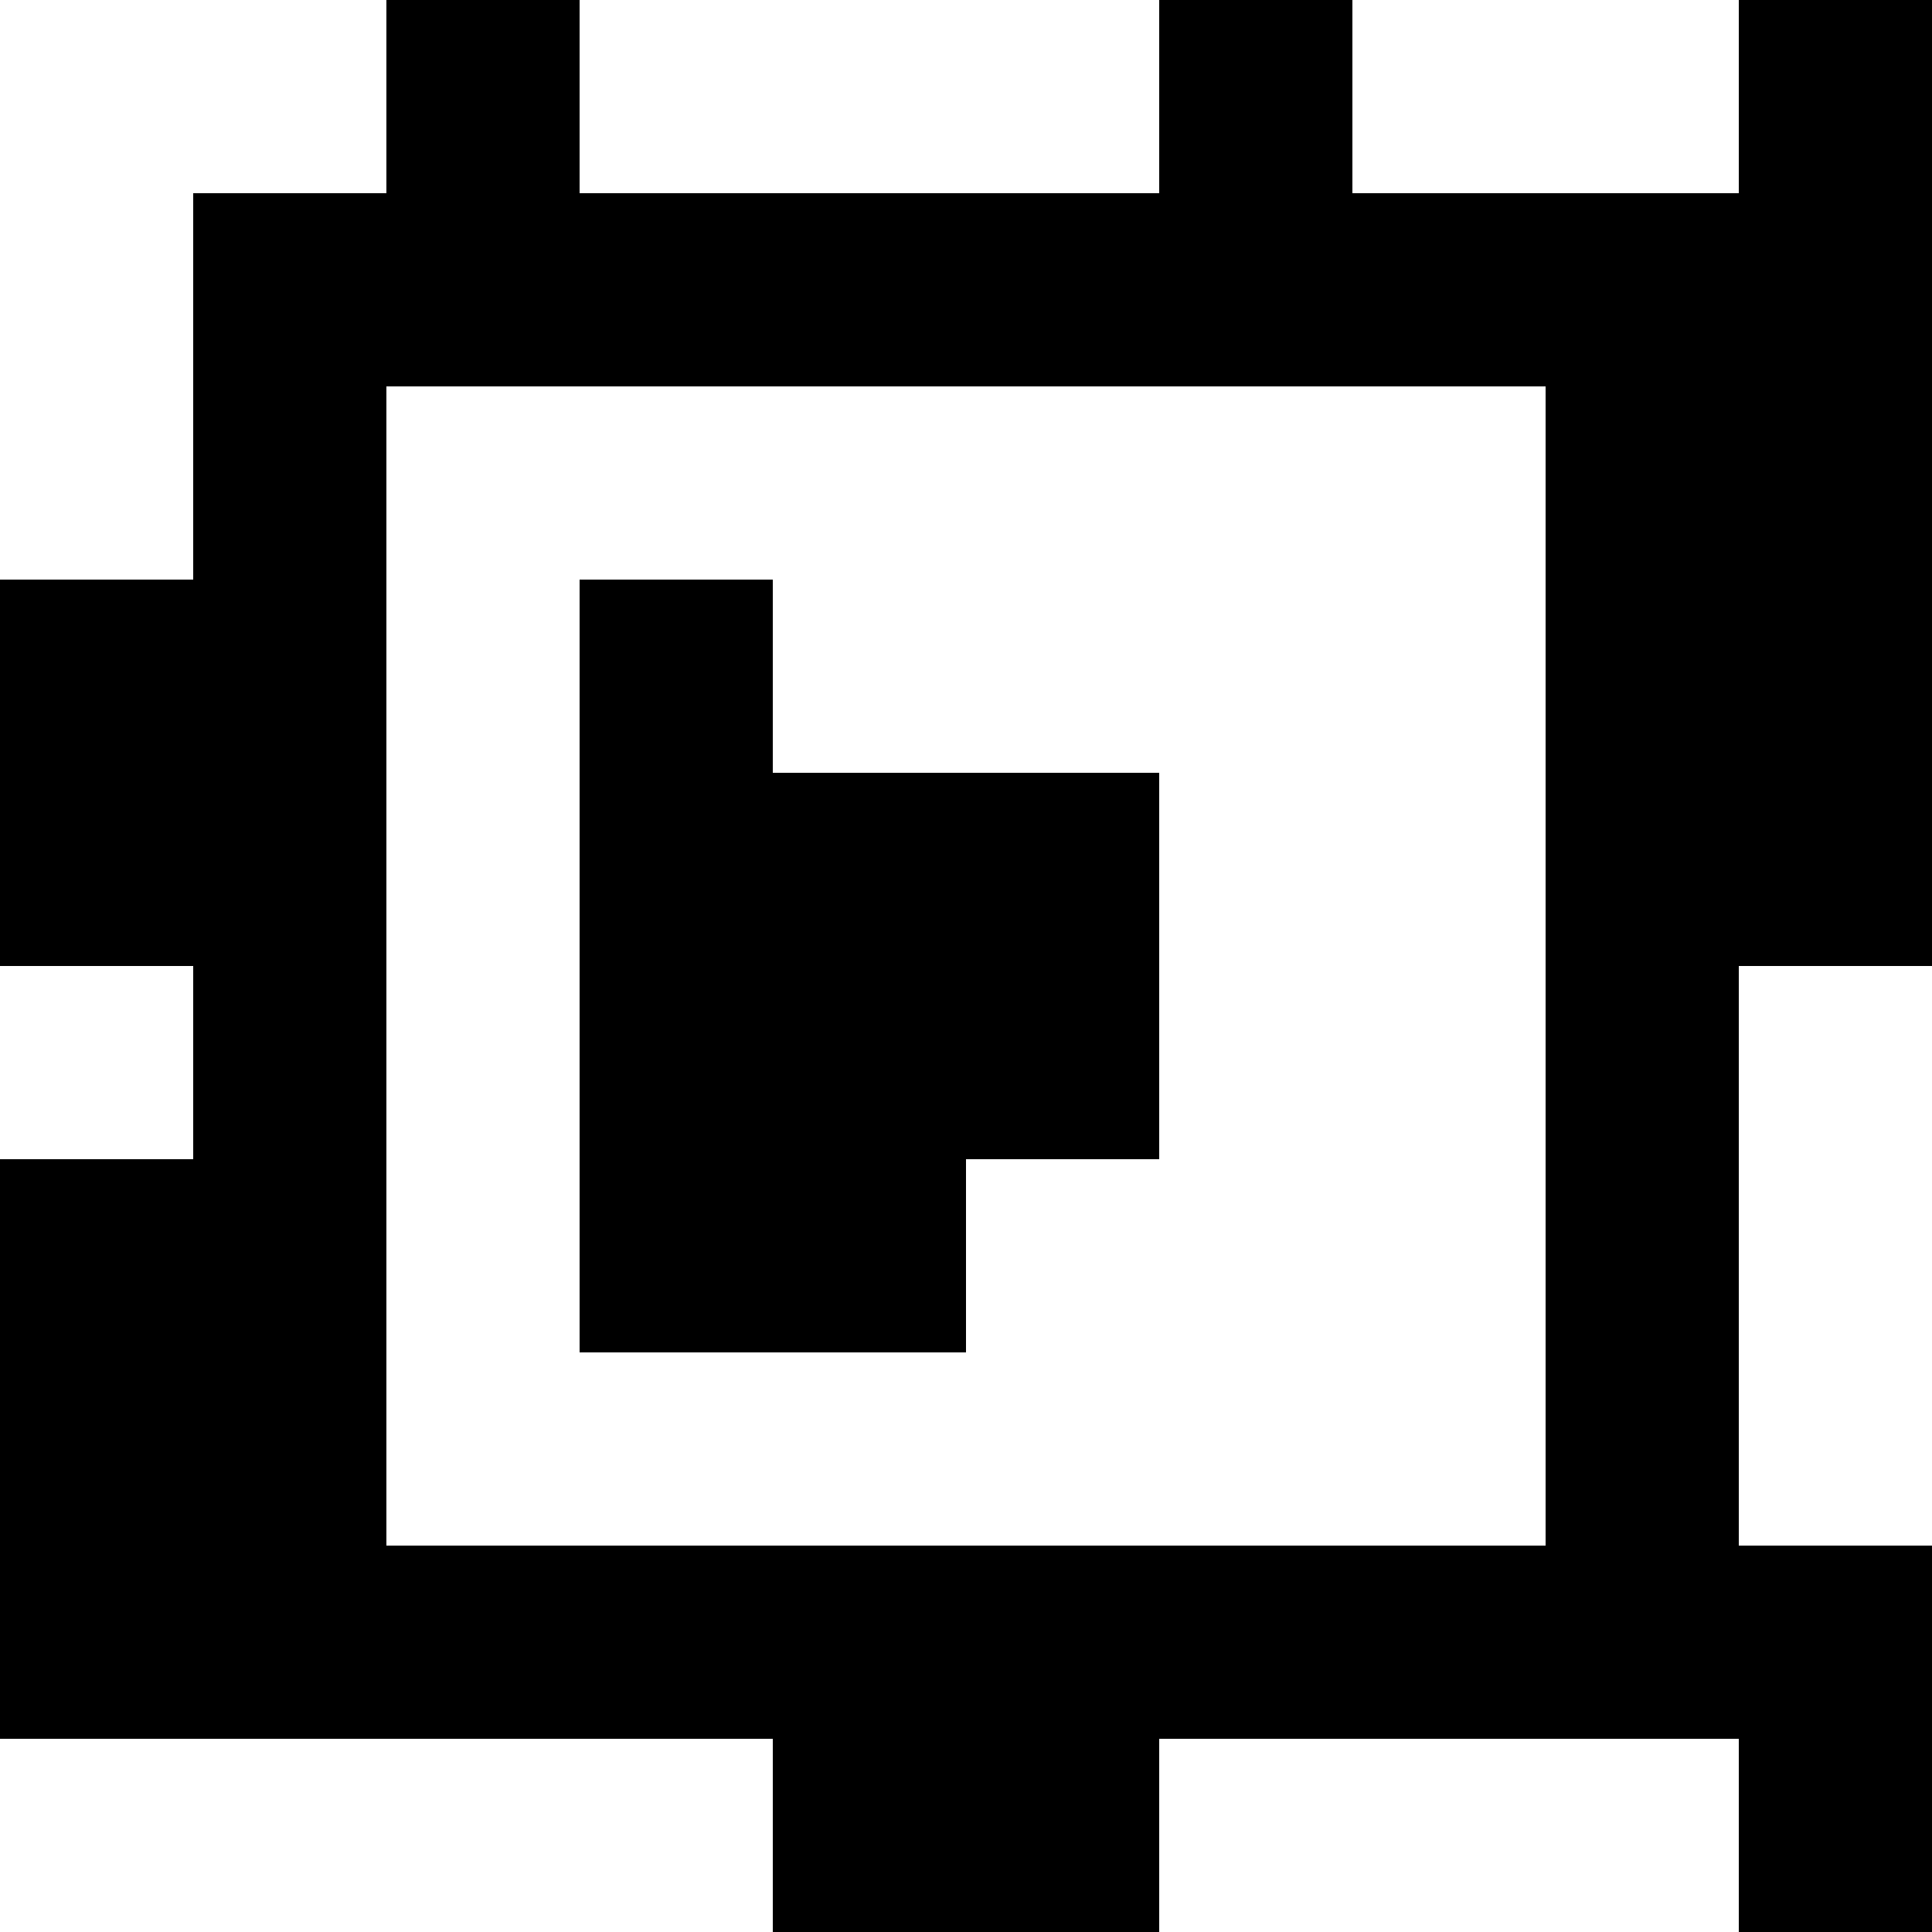 <?xml version="1.0" standalone="yes"?>
<svg xmlns="http://www.w3.org/2000/svg" width="100" height="100">
<rect width="100%" height="100%" fill="#808080" stroke="none"/>
<path style="fill:#ffffff; stroke:none;" d="M0 0L0 30L10 30L10 10L20 10L20 0L0 0z"/>
<path style="fill:#000000; stroke:none;" d="M20 0L20 10L10 10L10 30L0 30L0 50L10 50L10 60L0 60L0 90L40 90L40 100L60 100L60 90L90 90L90 100L100 100L100 80L90 80L90 50L100 50L100 0L90 0L90 10L70 10L70 0L60 0L60 10L30 10L30 0L20 0z"/>
<path style="fill:#ffffff; stroke:none;" d="M30 0L30 10L60 10L60 0L30 0M70 0L70 10L90 10L90 0L70 0M20 20L20 80L80 80L80 20L20 20z"/>
<path style="fill:#000000; stroke:none;" d="M30 30L30 70L50 70L50 60L60 60L60 40L40 40L40 30L30 30z"/>
<path style="fill:#ffffff; stroke:none;" d="M0 50L0 60L10 60L10 50L0 50M90 50L90 80L100 80L100 50L90 50M0 90L0 100L40 100L40 90L0 90M60 90L60 100L90 100L90 90L60 90z"/>
</svg>
